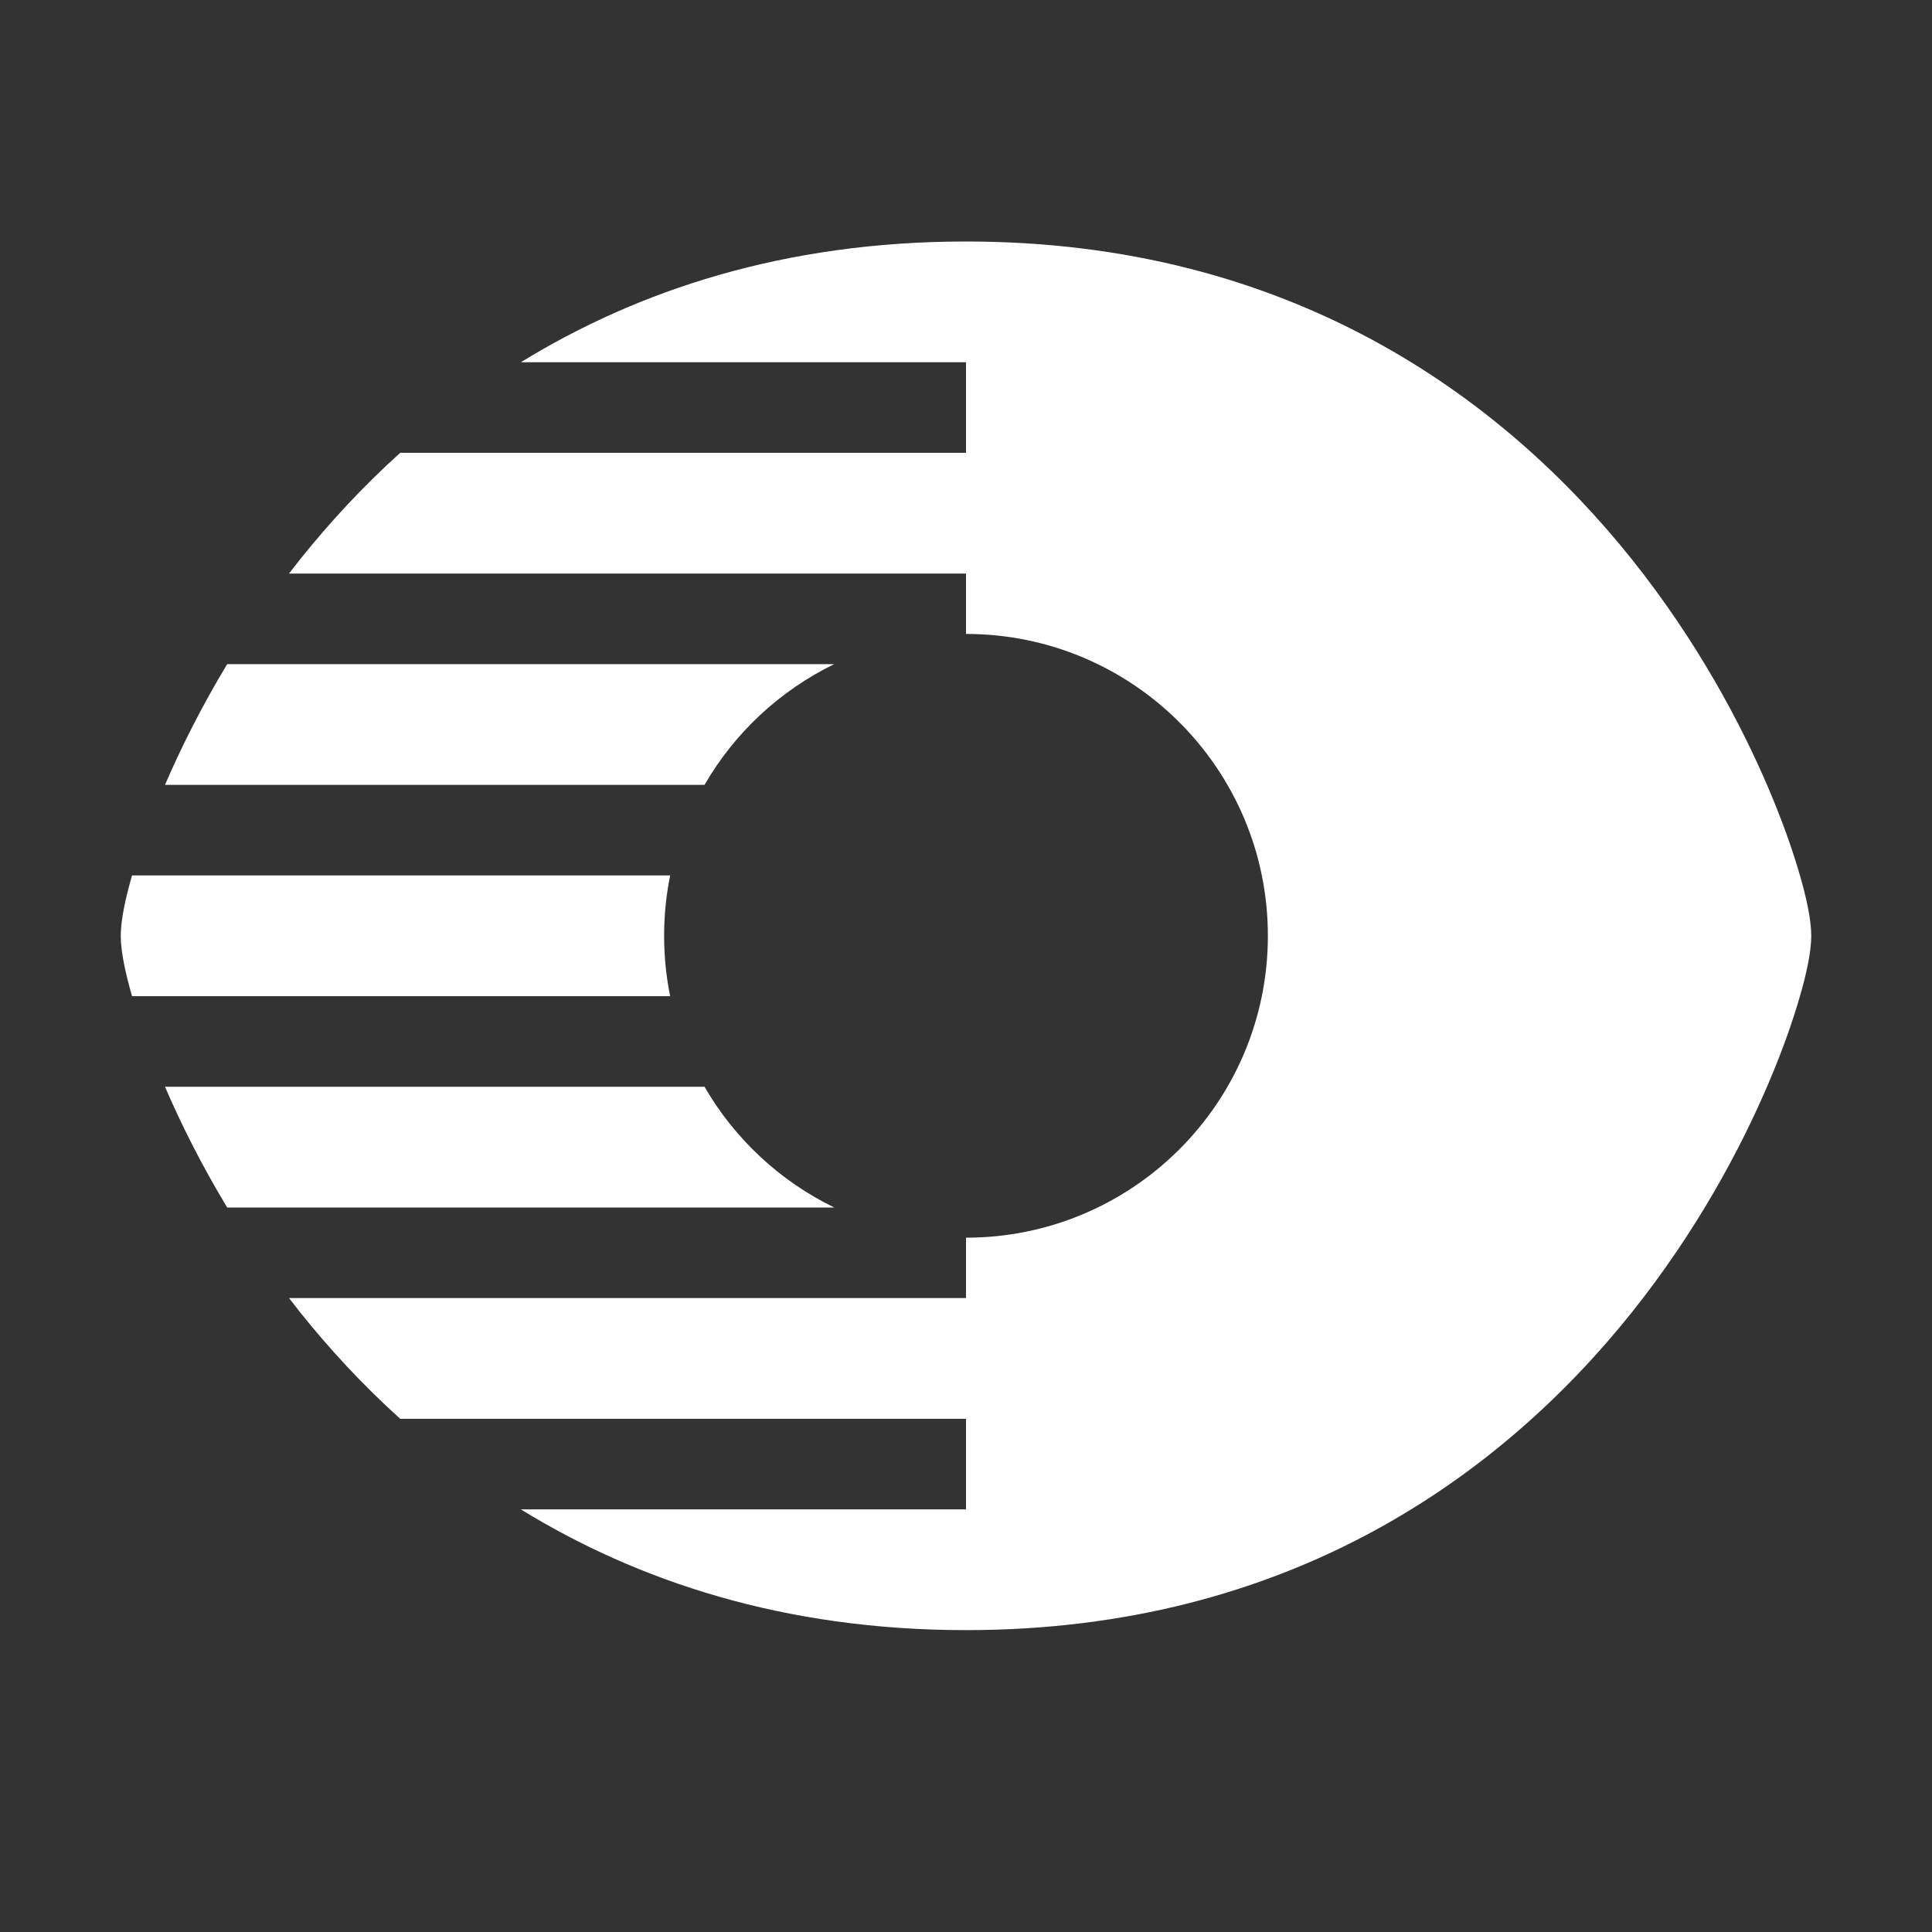 <svg width="32" height="32" viewBox="0 0 32 32" fill="none" xmlns="http://www.w3.org/2000/svg">
<rect x="0" y="0" width="32" height="32" fill="#333333" stroke="none"/>
<path d="M8.627 6C10.559 4.812 12.988 4 16 4C21.369 4 24.886 6.58 27.032 9.268C28.098 10.604 28.829 11.968 29.295 13.065C29.529 13.614 29.699 14.104 29.812 14.498C29.915 14.852 30 15.226 30 15.5C30 15.774 29.915 16.148 29.812 16.502C29.699 16.896 29.529 17.386 29.295 17.935C28.829 19.032 28.098 20.396 27.032 21.732C24.886 24.42 21.369 27 16 27C12.988 27 10.559 26.188 8.627 25H16V23.5H6.629C6.002 22.935 5.451 22.336 4.968 21.732C4.907 21.655 4.846 21.577 4.787 21.5H16V20.5C18.761 20.5 21 18.261 21 15.5C21 12.739 18.761 10.5 16 10.5V9.5H4.787C4.846 9.423 4.907 9.345 4.968 9.268C5.451 8.664 6.002 8.065 6.629 7.5H16V6H8.627ZM13.818 11H3.763C3.333 11.713 2.993 12.395 2.733 13H11.669C12.168 12.137 12.917 11.438 13.818 11ZM11.1 14.5H2.187C2.085 14.854 2 15.227 2 15.5C2 15.773 2.085 16.146 2.187 16.5H11.1C11.034 16.177 11 15.842 11 15.5C11 15.158 11.034 14.823 11.1 14.5ZM11.669 18H2.733C2.993 18.605 3.333 19.288 3.763 20H13.818C12.917 19.562 12.168 18.863 11.669 18Z" fill="#ffffff"/>
</svg>
